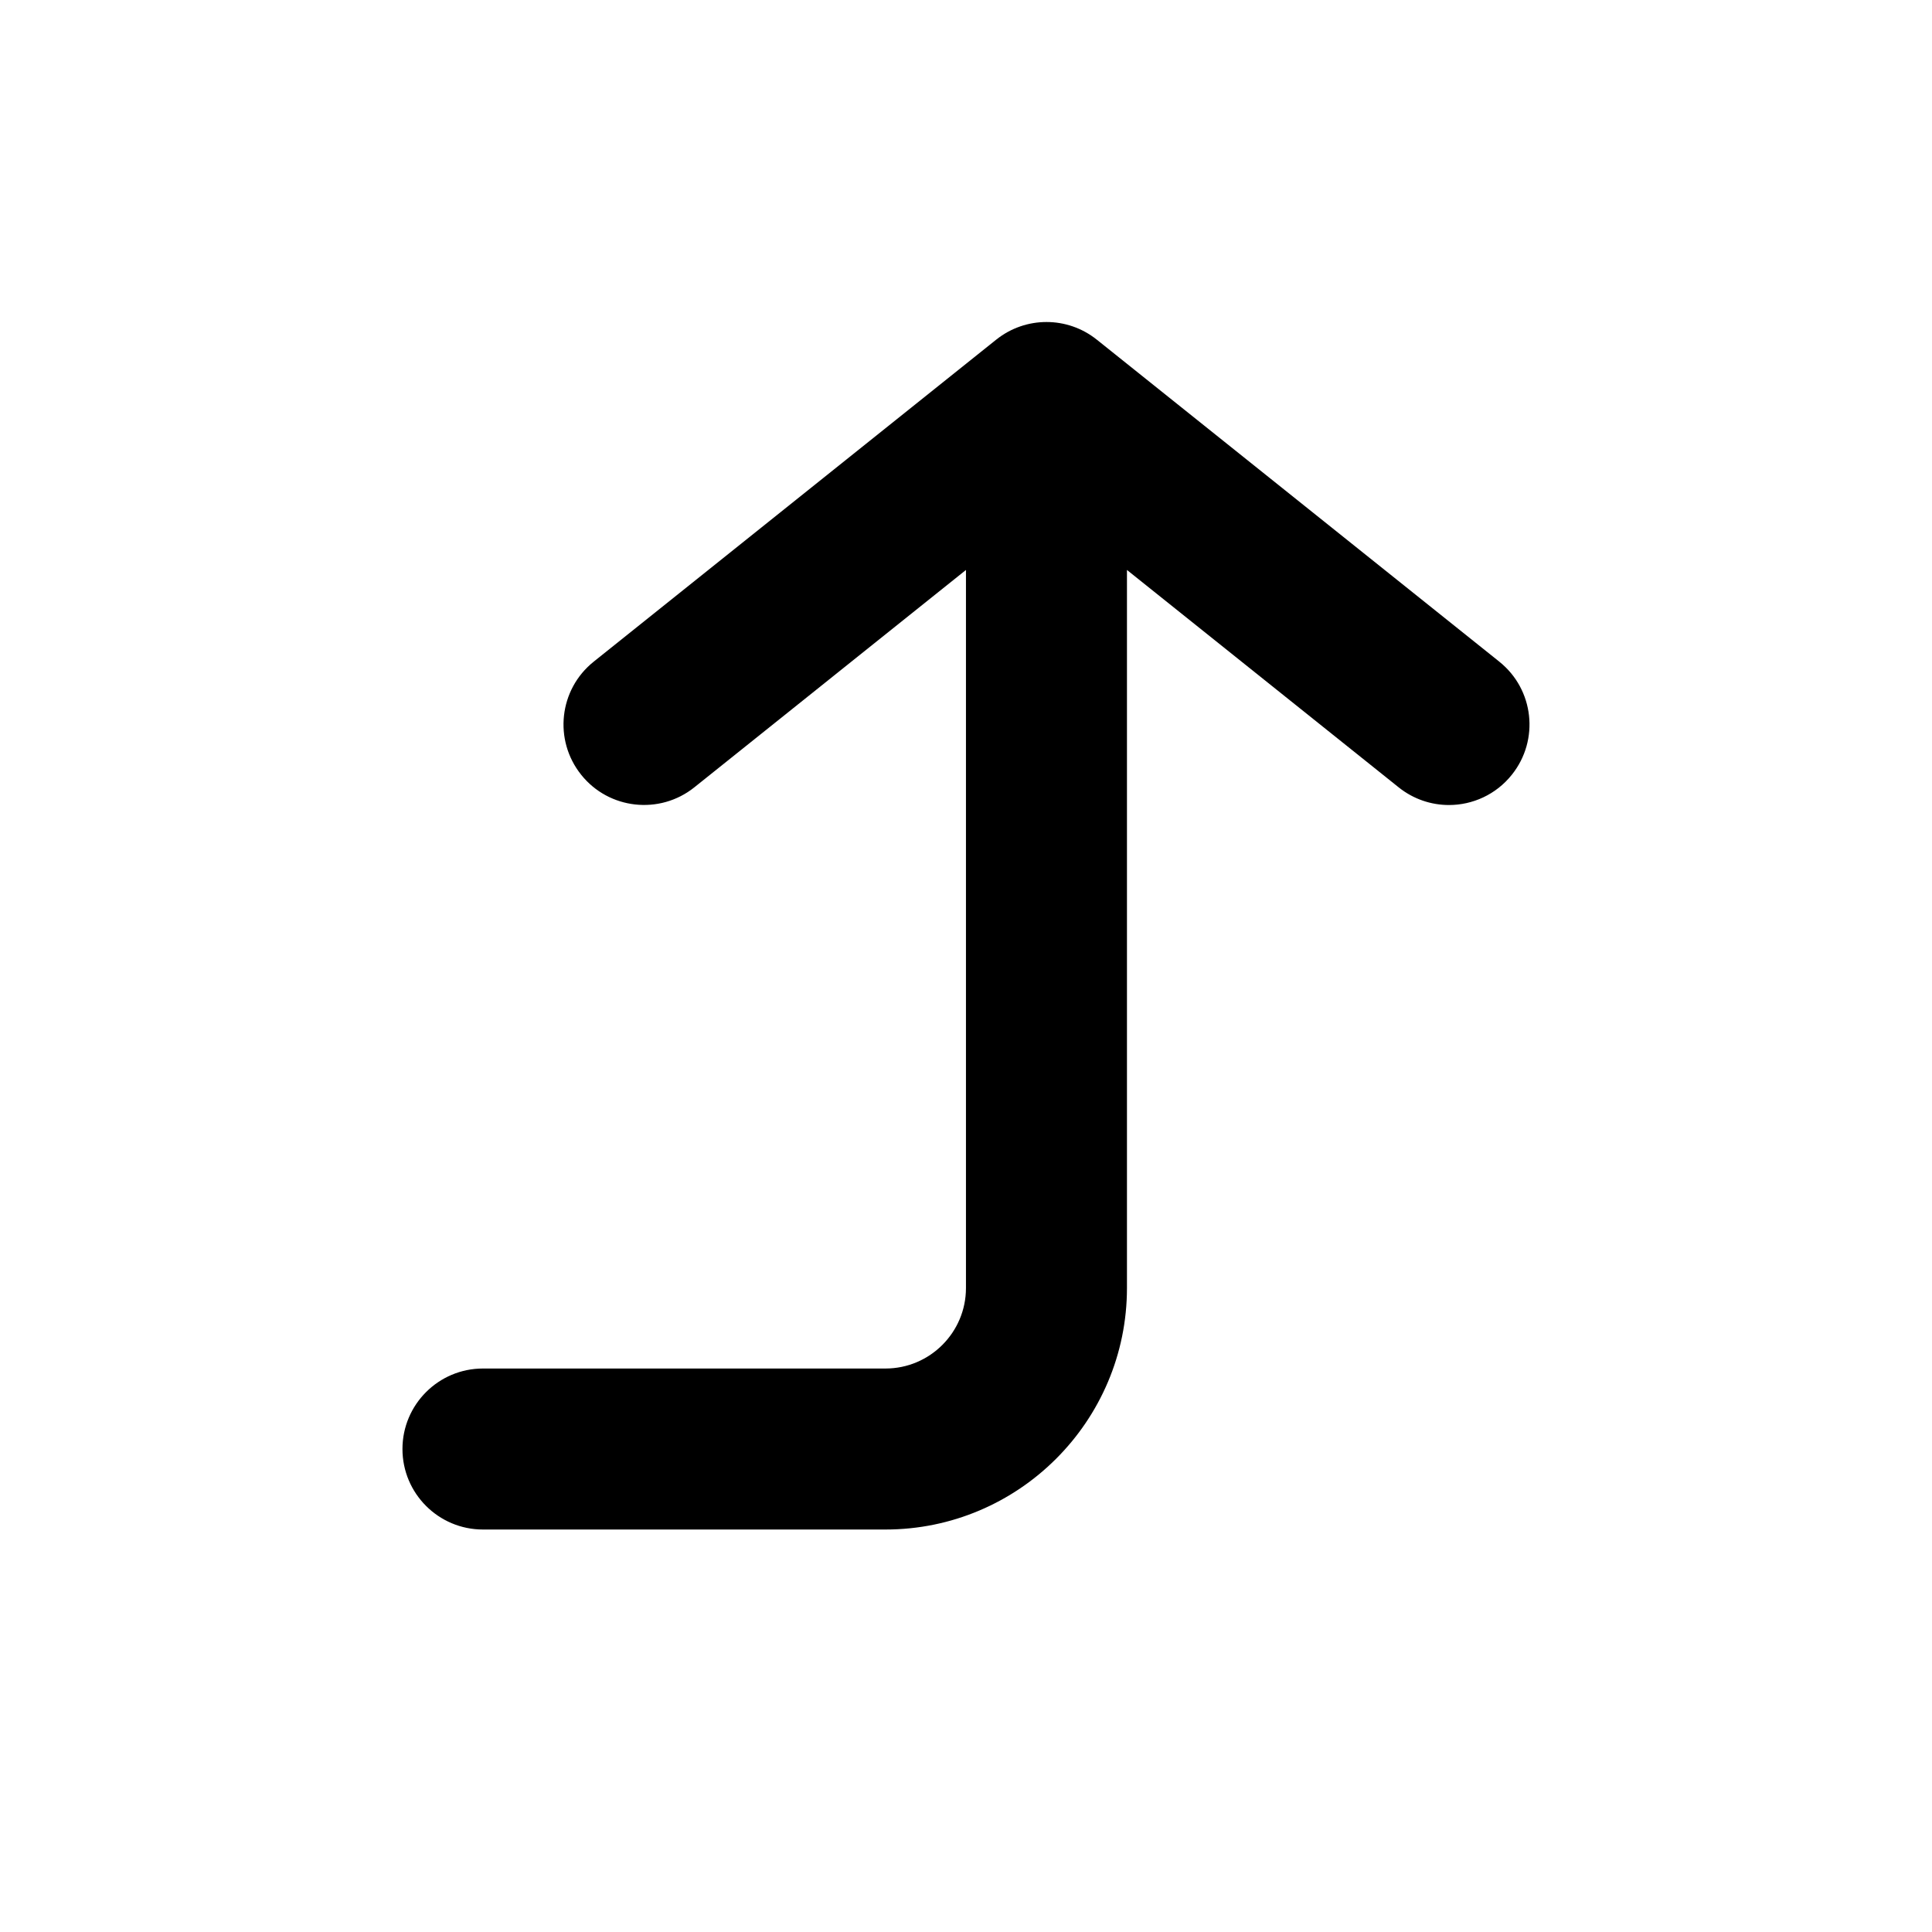 <!-- Generated by IcoMoon.io -->
<svg version="1.1" xmlns="http://www.w3.org/2000/svg" width="1024" height="1024" viewBox="0 0 1024 1024">
<title></title>
<g id="icomoon-ignore">
</g>
<path fill="#000" d="M794.645 350.686l-213.333-170.667c-15.573-12.459-37.717-12.459-53.291 0l-213.333 170.667c-18.432 14.72-21.376 41.557-6.656 59.947 14.677 18.389 41.557 21.376 59.947 6.699l144-115.243v380.587c0 23.509-19.115 42.667-42.667 42.667h-213.333c-23.552 0-42.667 19.115-42.667 42.667s19.115 42.667 42.667 42.667h213.333c70.613 0 128-57.429 128-128v-380.587l144.043 115.243c7.851 6.272 17.28 9.344 26.624 9.344 12.501 0 24.917-5.504 33.323-16.043 14.72-18.389 11.776-45.227-6.656-59.947z"></path>
</svg>
